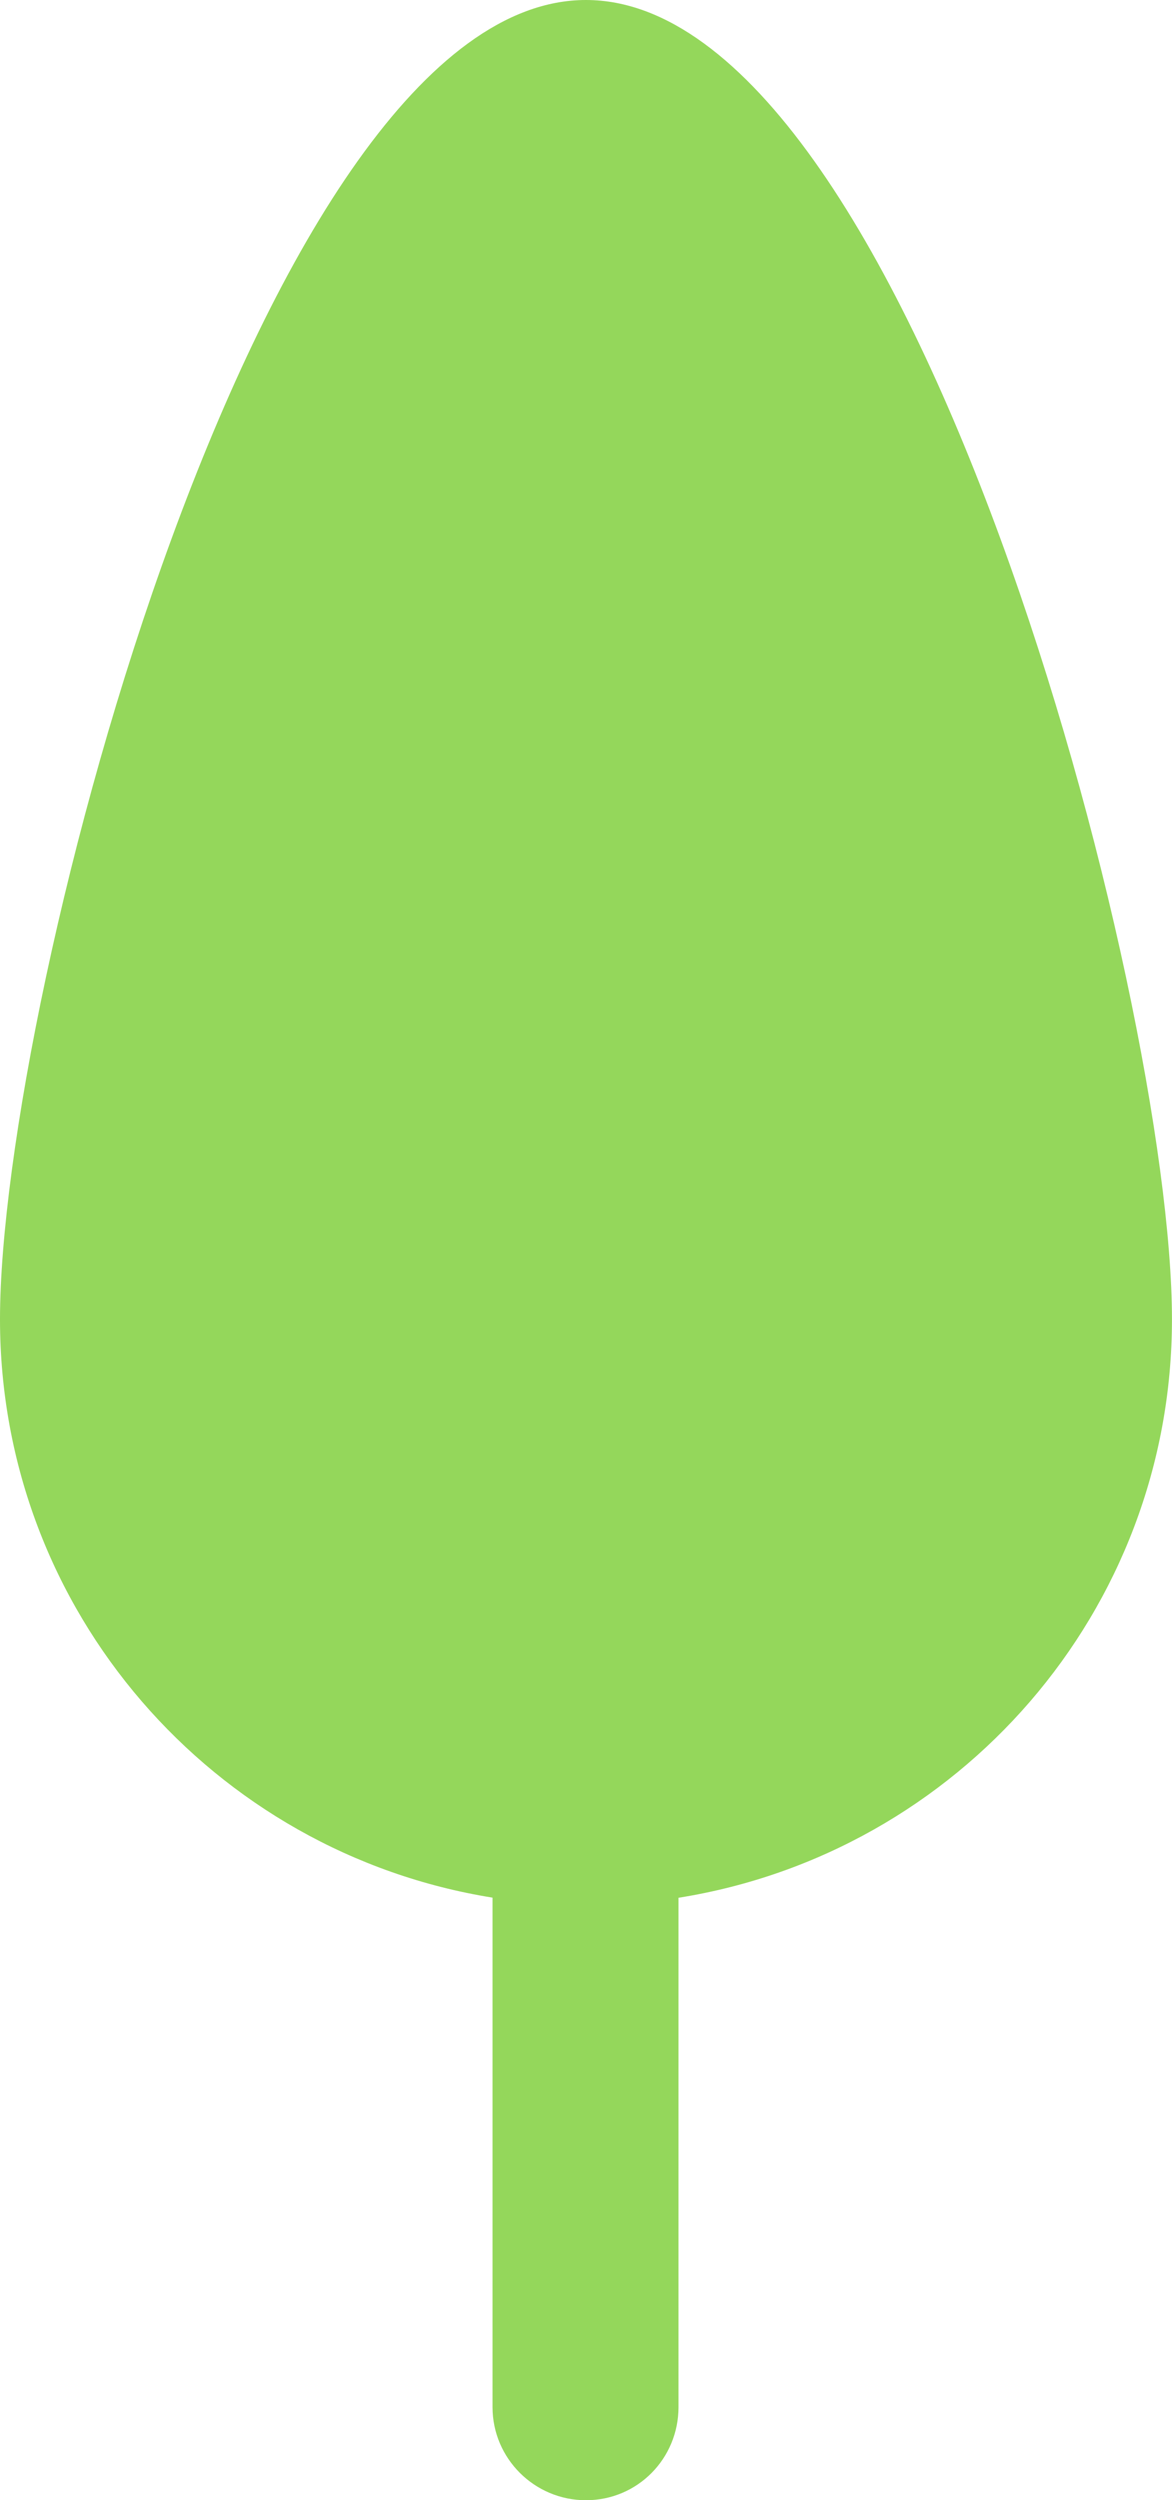 <svg version="1.1" id="图层_1" x="0px" y="0px" width="29.066px" height="61.962px" viewBox="0 0 29.066 61.962" enable-background="new 0 0 29.066 61.962" xml:space="preserve" xmlns="http://www.w3.org/2000/svg" xmlns:xlink="http://www.w3.org/1999/xlink" xmlns:xml="http://www.w3.org/XML/1998/namespace">
  <path fill="#94D75B" d="M14.531,0C6.512,0,0,24.674,0,32.697c0,7.24,5.297,13.221,12.215,14.332v12.627
	c0,1.271,1.039,2.307,2.316,2.307c1.283,0,2.296-1.035,2.296-2.307V47.032c6.932-1.104,12.238-7.086,12.238-14.335
	C29.066,24.674,22.554,0,14.531,0z" class="color c1"/>
</svg>